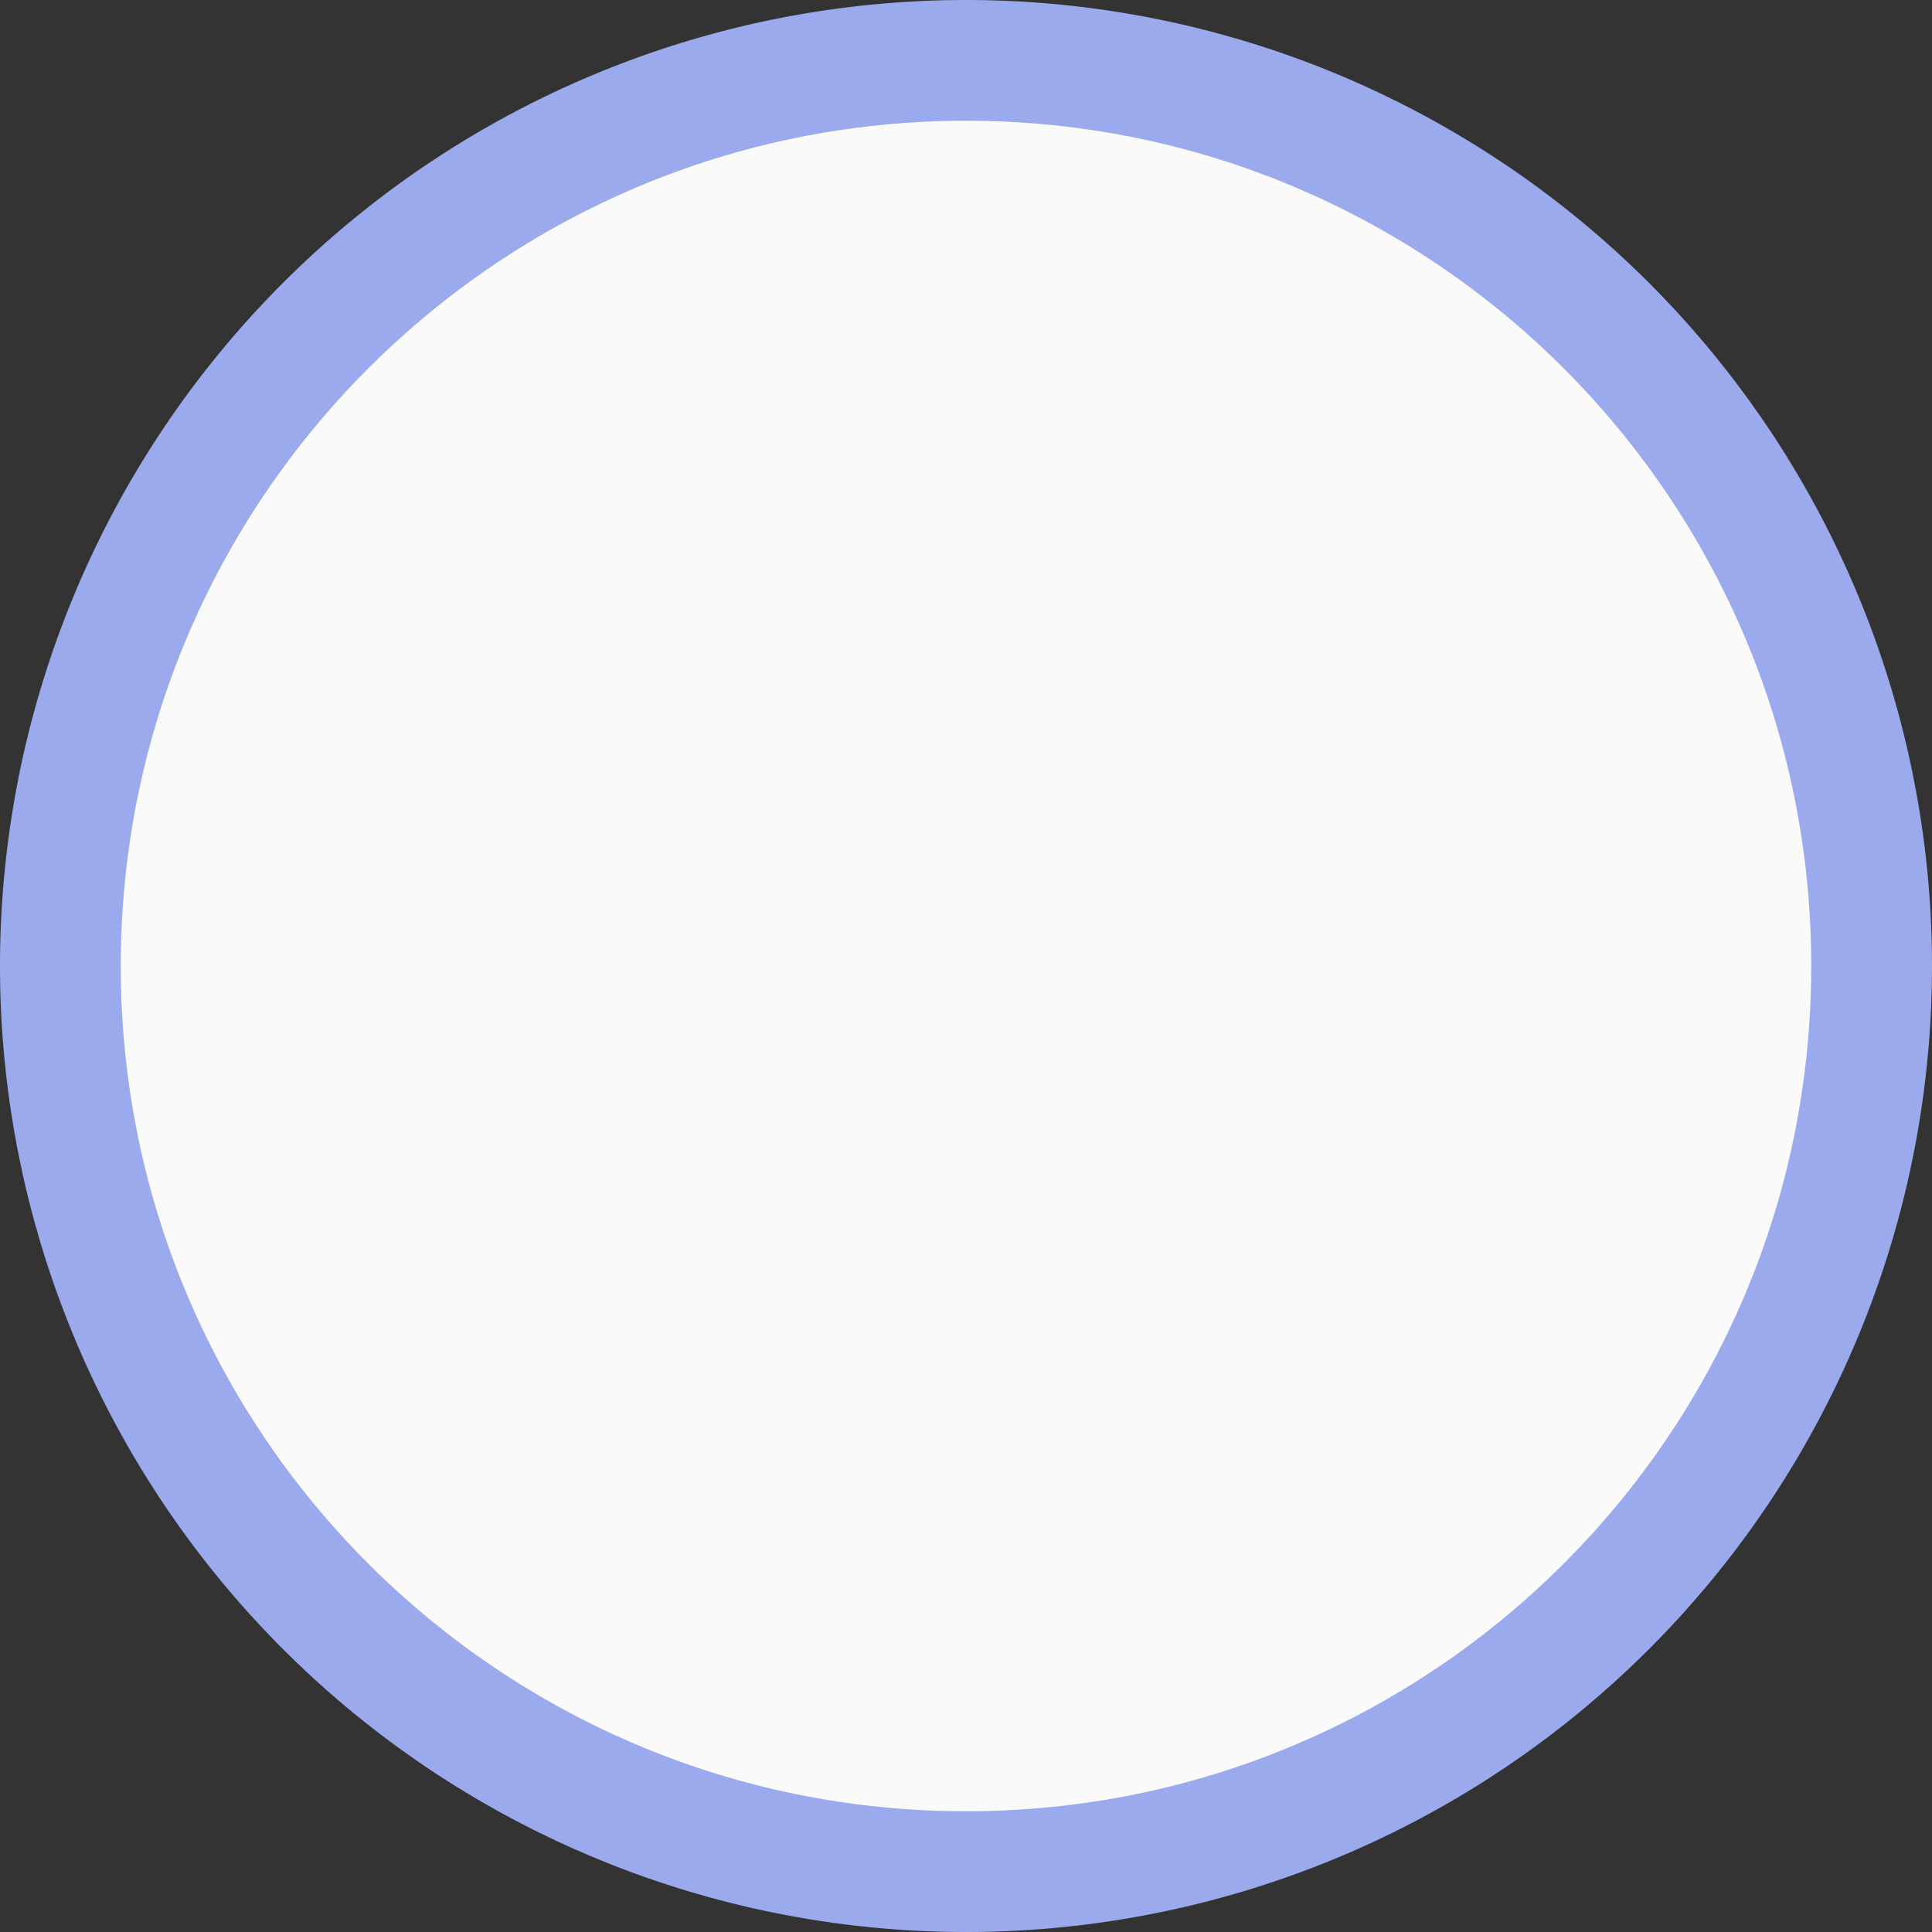 <?xml version="1.0" encoding="UTF-8" standalone="no"?>
<svg
   xmlns:dc="http://purl.org/dc/elements/1.1/"
   xmlns:cc="http://creativecommons.org/ns#"
   xmlns:rdf="http://www.w3.org/1999/02/22-rdf-syntax-ns#"
   xmlns:svg="http://www.w3.org/2000/svg"
   xmlns="http://www.w3.org/2000/svg"
   xmlns:sodipodi="http://sodipodi.sourceforge.net/DTD/sodipodi-0.dtd"
   xmlns:inkscape="http://www.inkscape.org/namespaces/inkscape"
   viewBox="0 0 16 16"
   id="svg2"
   version="1.1"
   inkscape:version="0.48.4 r9939"
   sodipodi:docname="radio-unselected-hover.svg"
   width="100%"
   height="100%">
  <rect x="0" y="0" width="16" height="16" fill="#333333" stroke="none"/>
  <defs
     id="defs12" />
  <sodipodi:namedview
     pagecolor="#ffffff"
     bordercolor="#666666"
     borderopacity="1"
     objecttolerance="10"
     gridtolerance="10"
     guidetolerance="10"
     inkscape:pageopacity="0"
     inkscape:pageshadow="2"
     inkscape:window-width="1313"
     inkscape:window-height="744"
     id="namedview10"
     showgrid="false"
     inkscape:zoom="23.521866"
     inkscape:cx="-7.8560759"
     inkscape:cy="7.4212441"
     inkscape:window-x="53"
     inkscape:window-y="24"
     inkscape:window-maximized="1"
     inkscape:current-layer="g4" />
  <g
     transform="translate(0 -1036.362)"
     id="g4">
    <path
       inkscape:connector-curvature="0"
       style="opacity:1;fill:#9aaaec;fill-opacity:1;stroke:none;stroke-width:1.5;stroke-linecap:butt;stroke-linejoin:miter;stroke-miterlimit:4;stroke-dasharray:none;stroke-opacity:1"
       d="m 8,1036.362 a 8,8 0 0 0 -8,8 8,8 0 0 0 8,8 8,8 0 0 0 8,-8 8,8 0 0 0 -8,-8 z m 0,2 a 6,6 0 0 1 6,6 6,6 0 0 1 -6,6 6,6 0 0 1 -6,-6 6,6 0 0 1 6,-6 z"
       id="path4181" />
    <path
       style="fill:#fafafa;fill-opacity:1"
       d="m 15,8 c 0,3.866 -3.134,7 -7,7 C 4.134,15 1,11.866 1,8 1,4.134 4.134,1 8,1 c 3.866,0 7,3.134 7,7 z"
       id="path6"
       transform="translate(0 1036.362)" />
  </g>
</svg>

